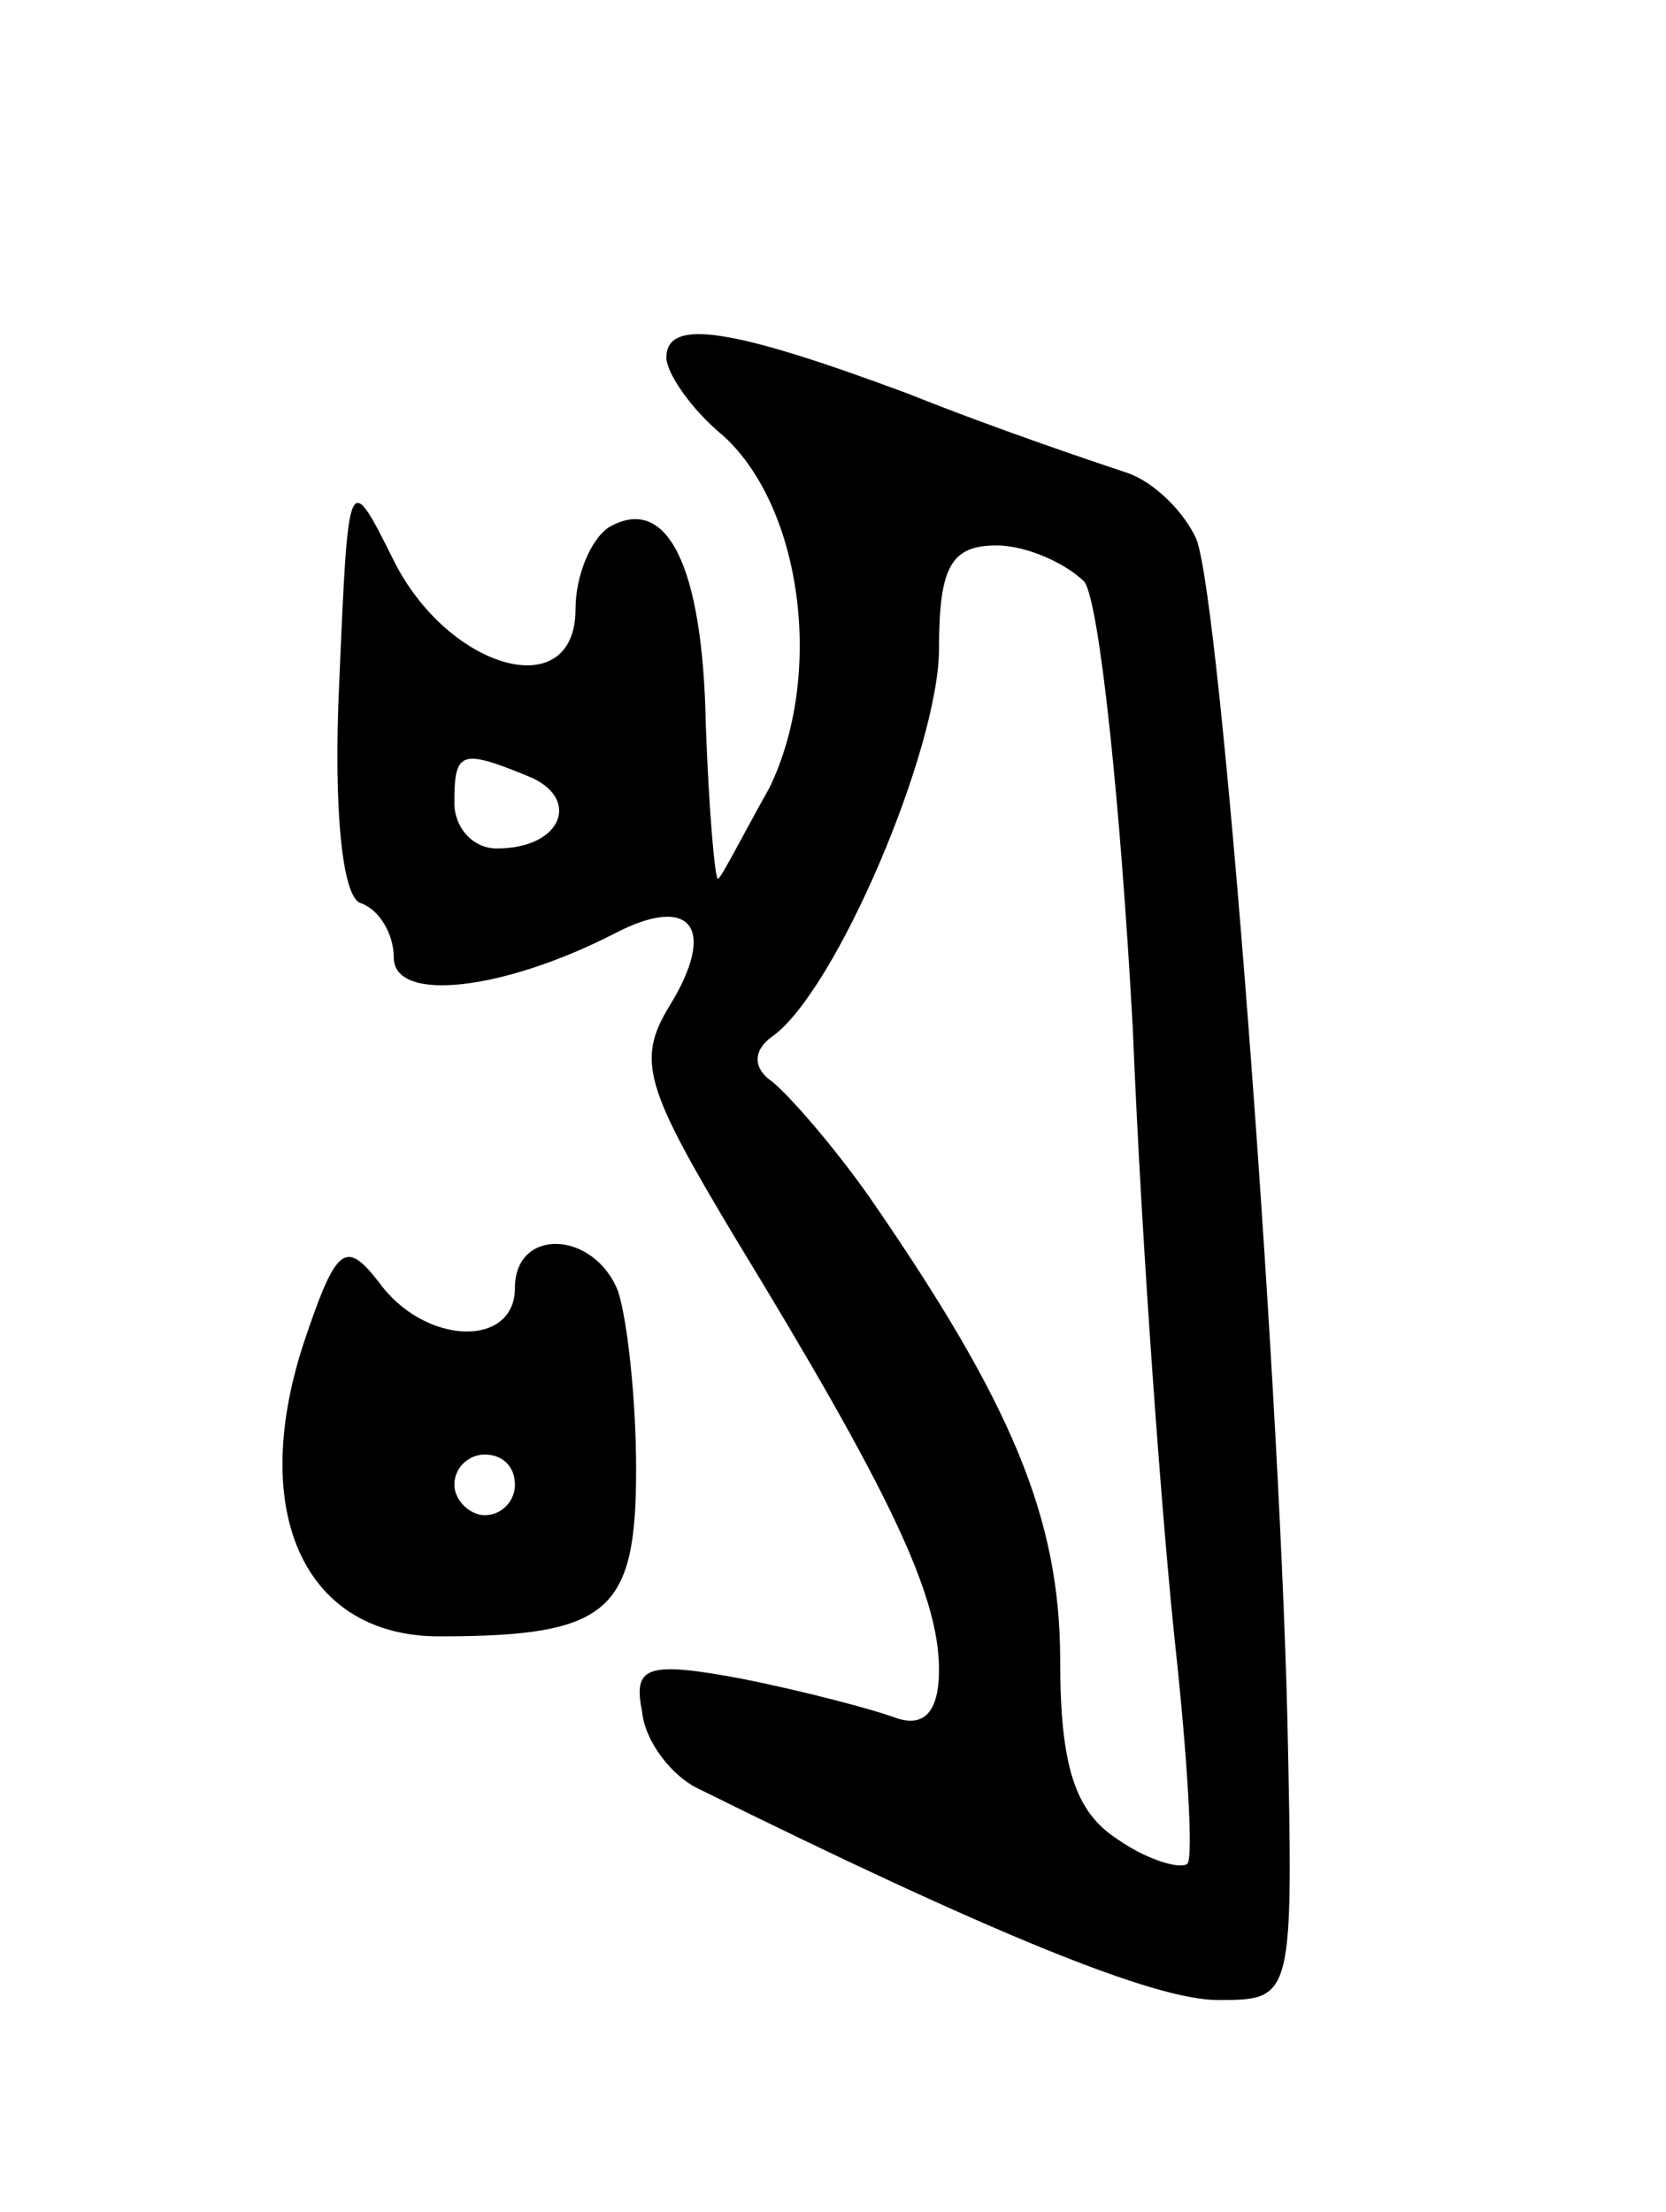 <svg version="1.0" xmlns="http://www.w3.org/2000/svg"
 width="55pt" height="73pt" viewBox="0 0 55 73"
 preserveAspectRatio="xMidYMid meet">
<g transform="translate(0,73) scale(0.1,-0.1)"
fill="#000000" stroke="none">
<path d="M220 612 c0 -5 8 -17 19 -26 26 -24 33 -79 15 -116 -9 -16 -16 -30
-17 -30 -1 0 -3 23 -4 51 -1 53 -13 76 -32 65 -6 -4 -11 -16 -11 -27 0 -32
-42 -20 -60 16 -15 30 -15 30 -18 -40 -2 -42 1 -71 7 -73 6 -2 11 -10 11 -18
0 -15 36 -11 73 8 25 13 34 2 18 -24 -11 -18 -8 -27 22 -77 50 -82 67 -117 67
-142 0 -14 -5 -19 -14 -16 -8 3 -31 9 -51 13 -32 6 -36 4 -33 -11 1 -10 10
-21 18 -25 97 -48 151 -70 172 -70 25 0 25 0 23 93 -3 121 -22 368 -30 389 -4
9 -14 19 -23 22 -9 3 -42 14 -72 26 -59 22 -80 25 -80 12z m138 -74 c5 -7 12
-74 16 -148 3 -74 10 -166 14 -203 4 -37 6 -70 4 -72 -2 -2 -13 1 -23 8 -14 9
-19 24 -19 59 0 47 -16 85 -63 153 -12 17 -26 33 -32 38 -6 4 -7 10 0 15 21
15 55 95 55 128 0 27 4 34 19 34 10 0 23 -6 29 -12z m-184 -64 c18 -7 12 -24
-10 -24 -8 0 -14 7 -14 15 0 17 2 18 24 9z"/>
<path d="M100 286 c-18 -56 1 -96 45 -96 56 0 65 8 65 55 0 24 -3 50 -6 59 -8
20 -34 21 -34 1 0 -20 -30 -19 -45 2 -11 14 -14 12 -25 -21z m70 -46 c0 -5 -4
-10 -10 -10 -5 0 -10 5 -10 10 0 6 5 10 10 10 6 0 10 -4 10 -10z"/>
</g>
</svg>
